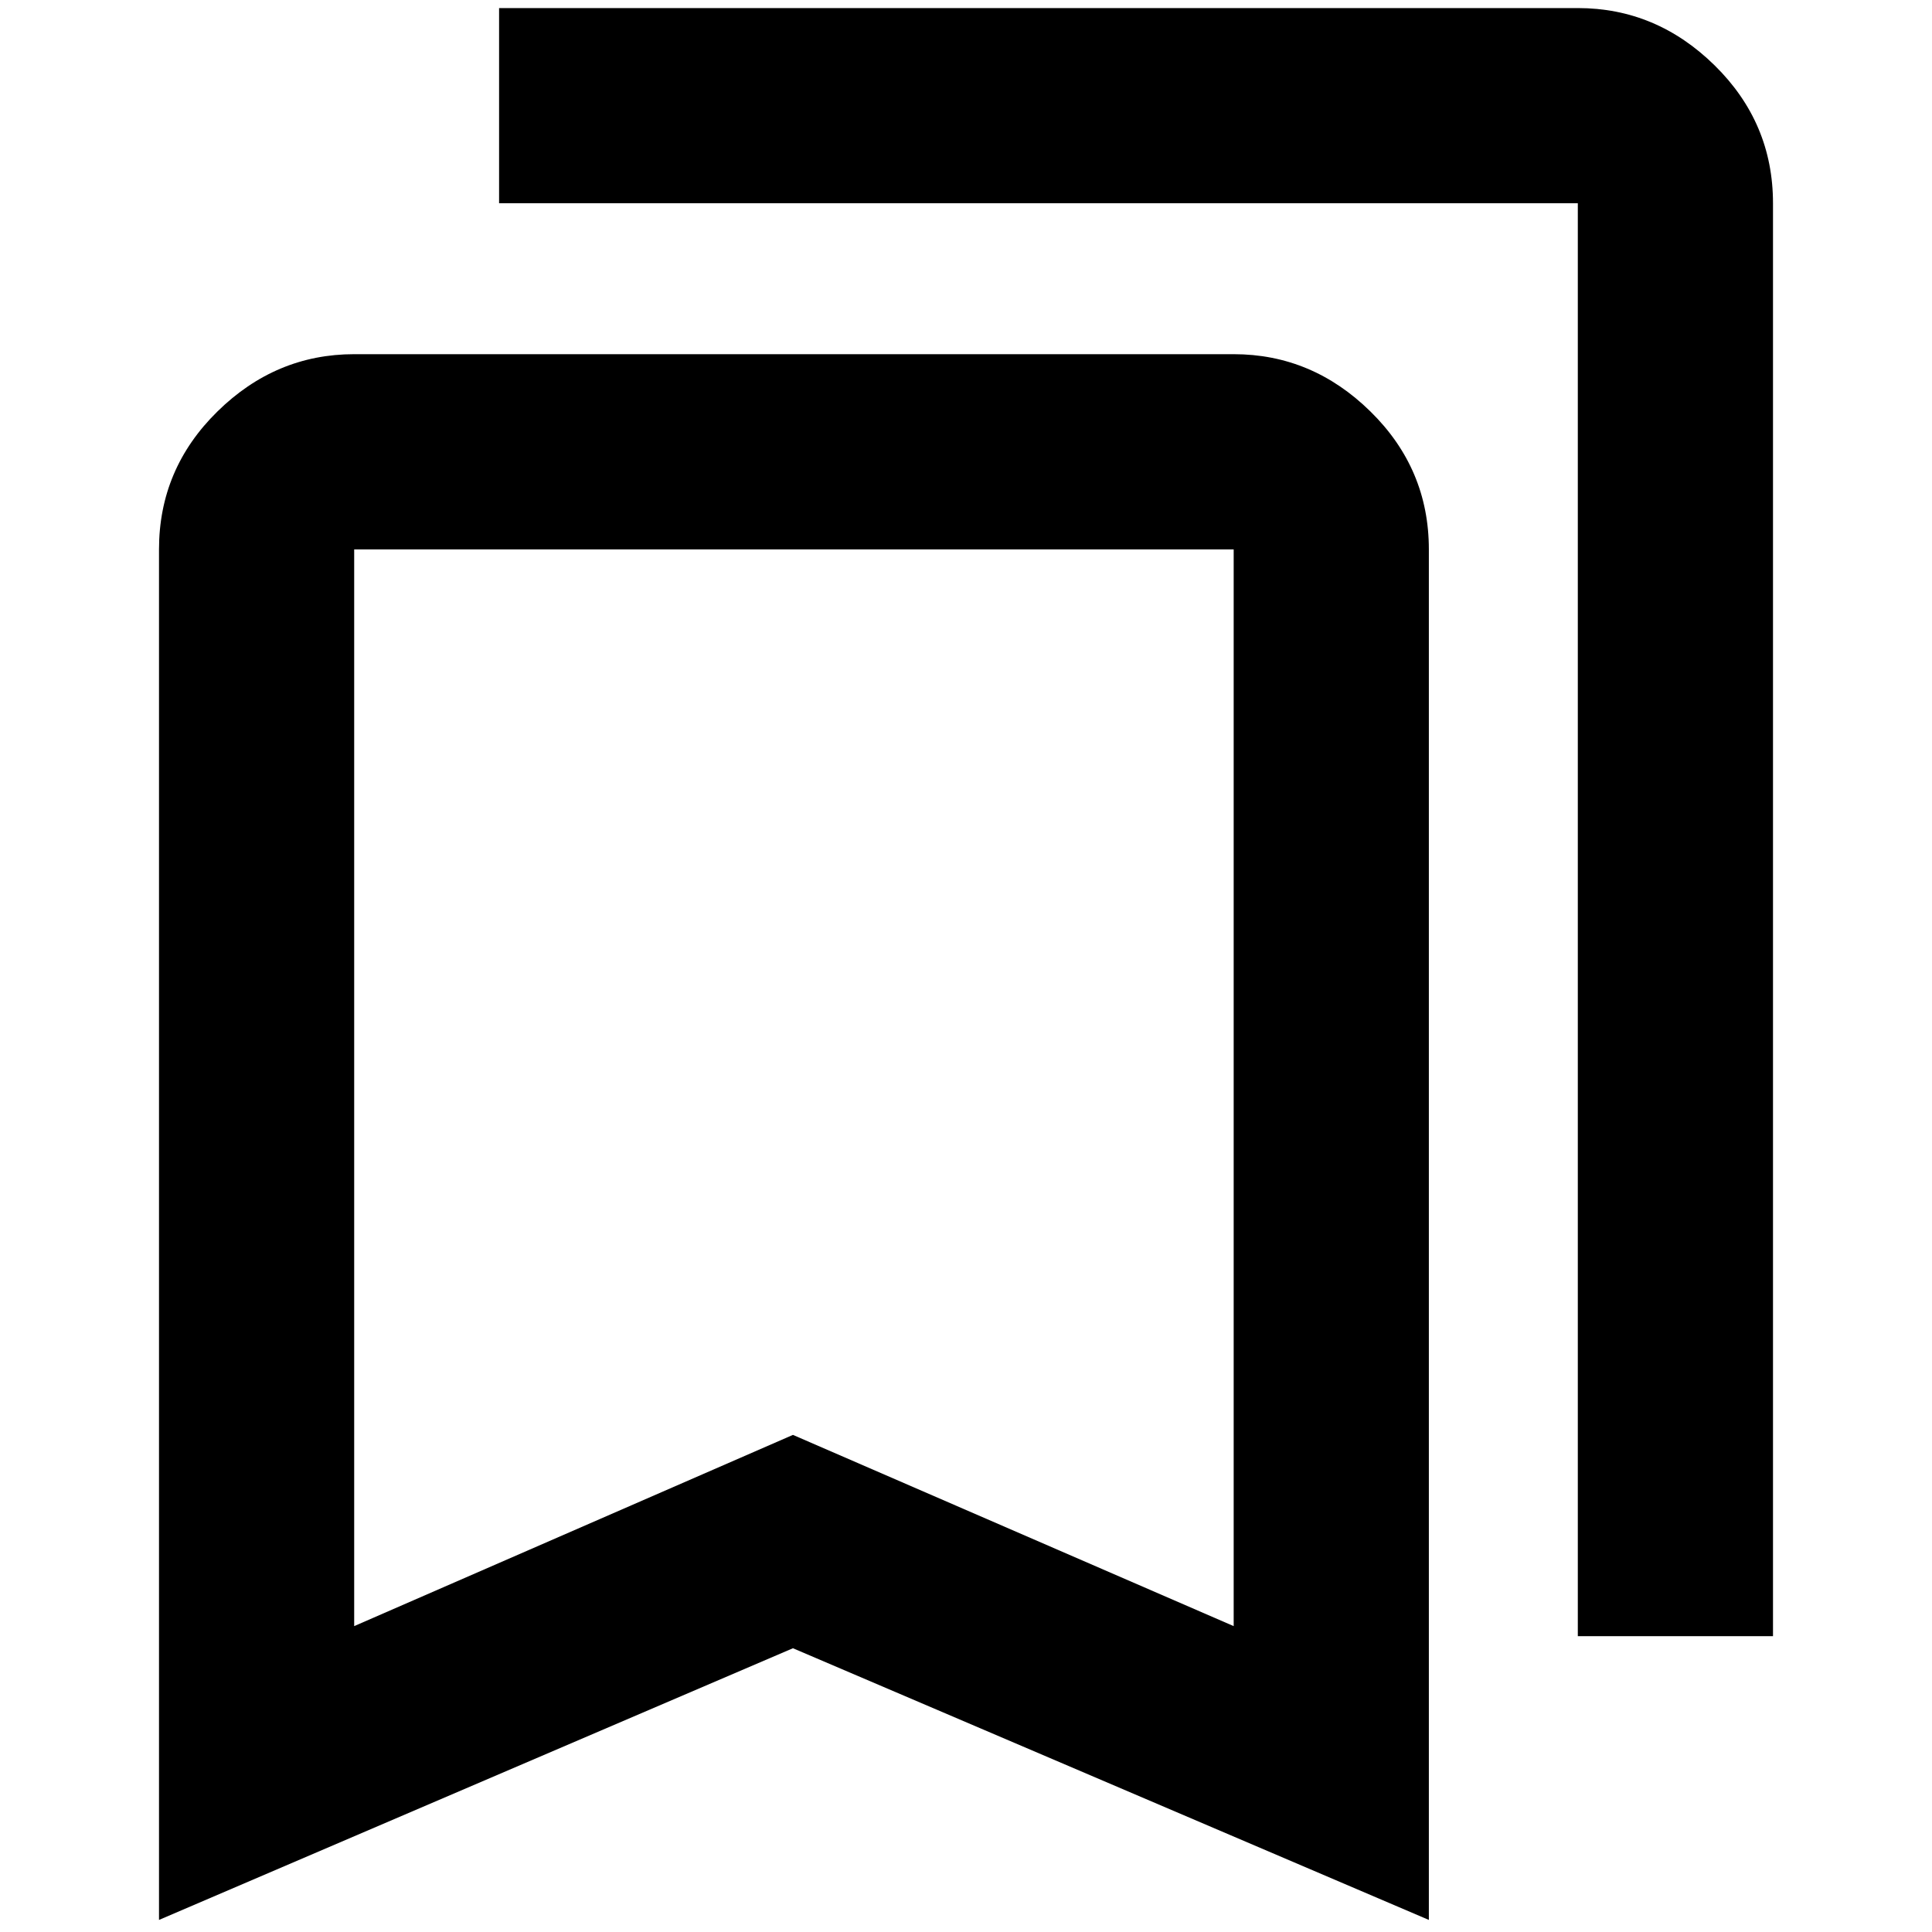 <svg xmlns="http://www.w3.org/2000/svg" height="40" width="40"><path d="M32.667 33.875V4.208H10.333V.167h22.334q1.625 0 2.833 1.187 1.208 1.188 1.208 2.854v29.667Zm-25.334-.208 9.084-3.959 9.125 3.959V11.375H7.333ZM3.292 39.75V11.375q0-1.667 1.208-2.854 1.208-1.188 2.833-1.188h18.209q1.625 0 2.833 1.188 1.208 1.187 1.208 2.854V39.75l-13.166-5.625Zm4.041-28.375h18.209-9.125Z"/></svg>
